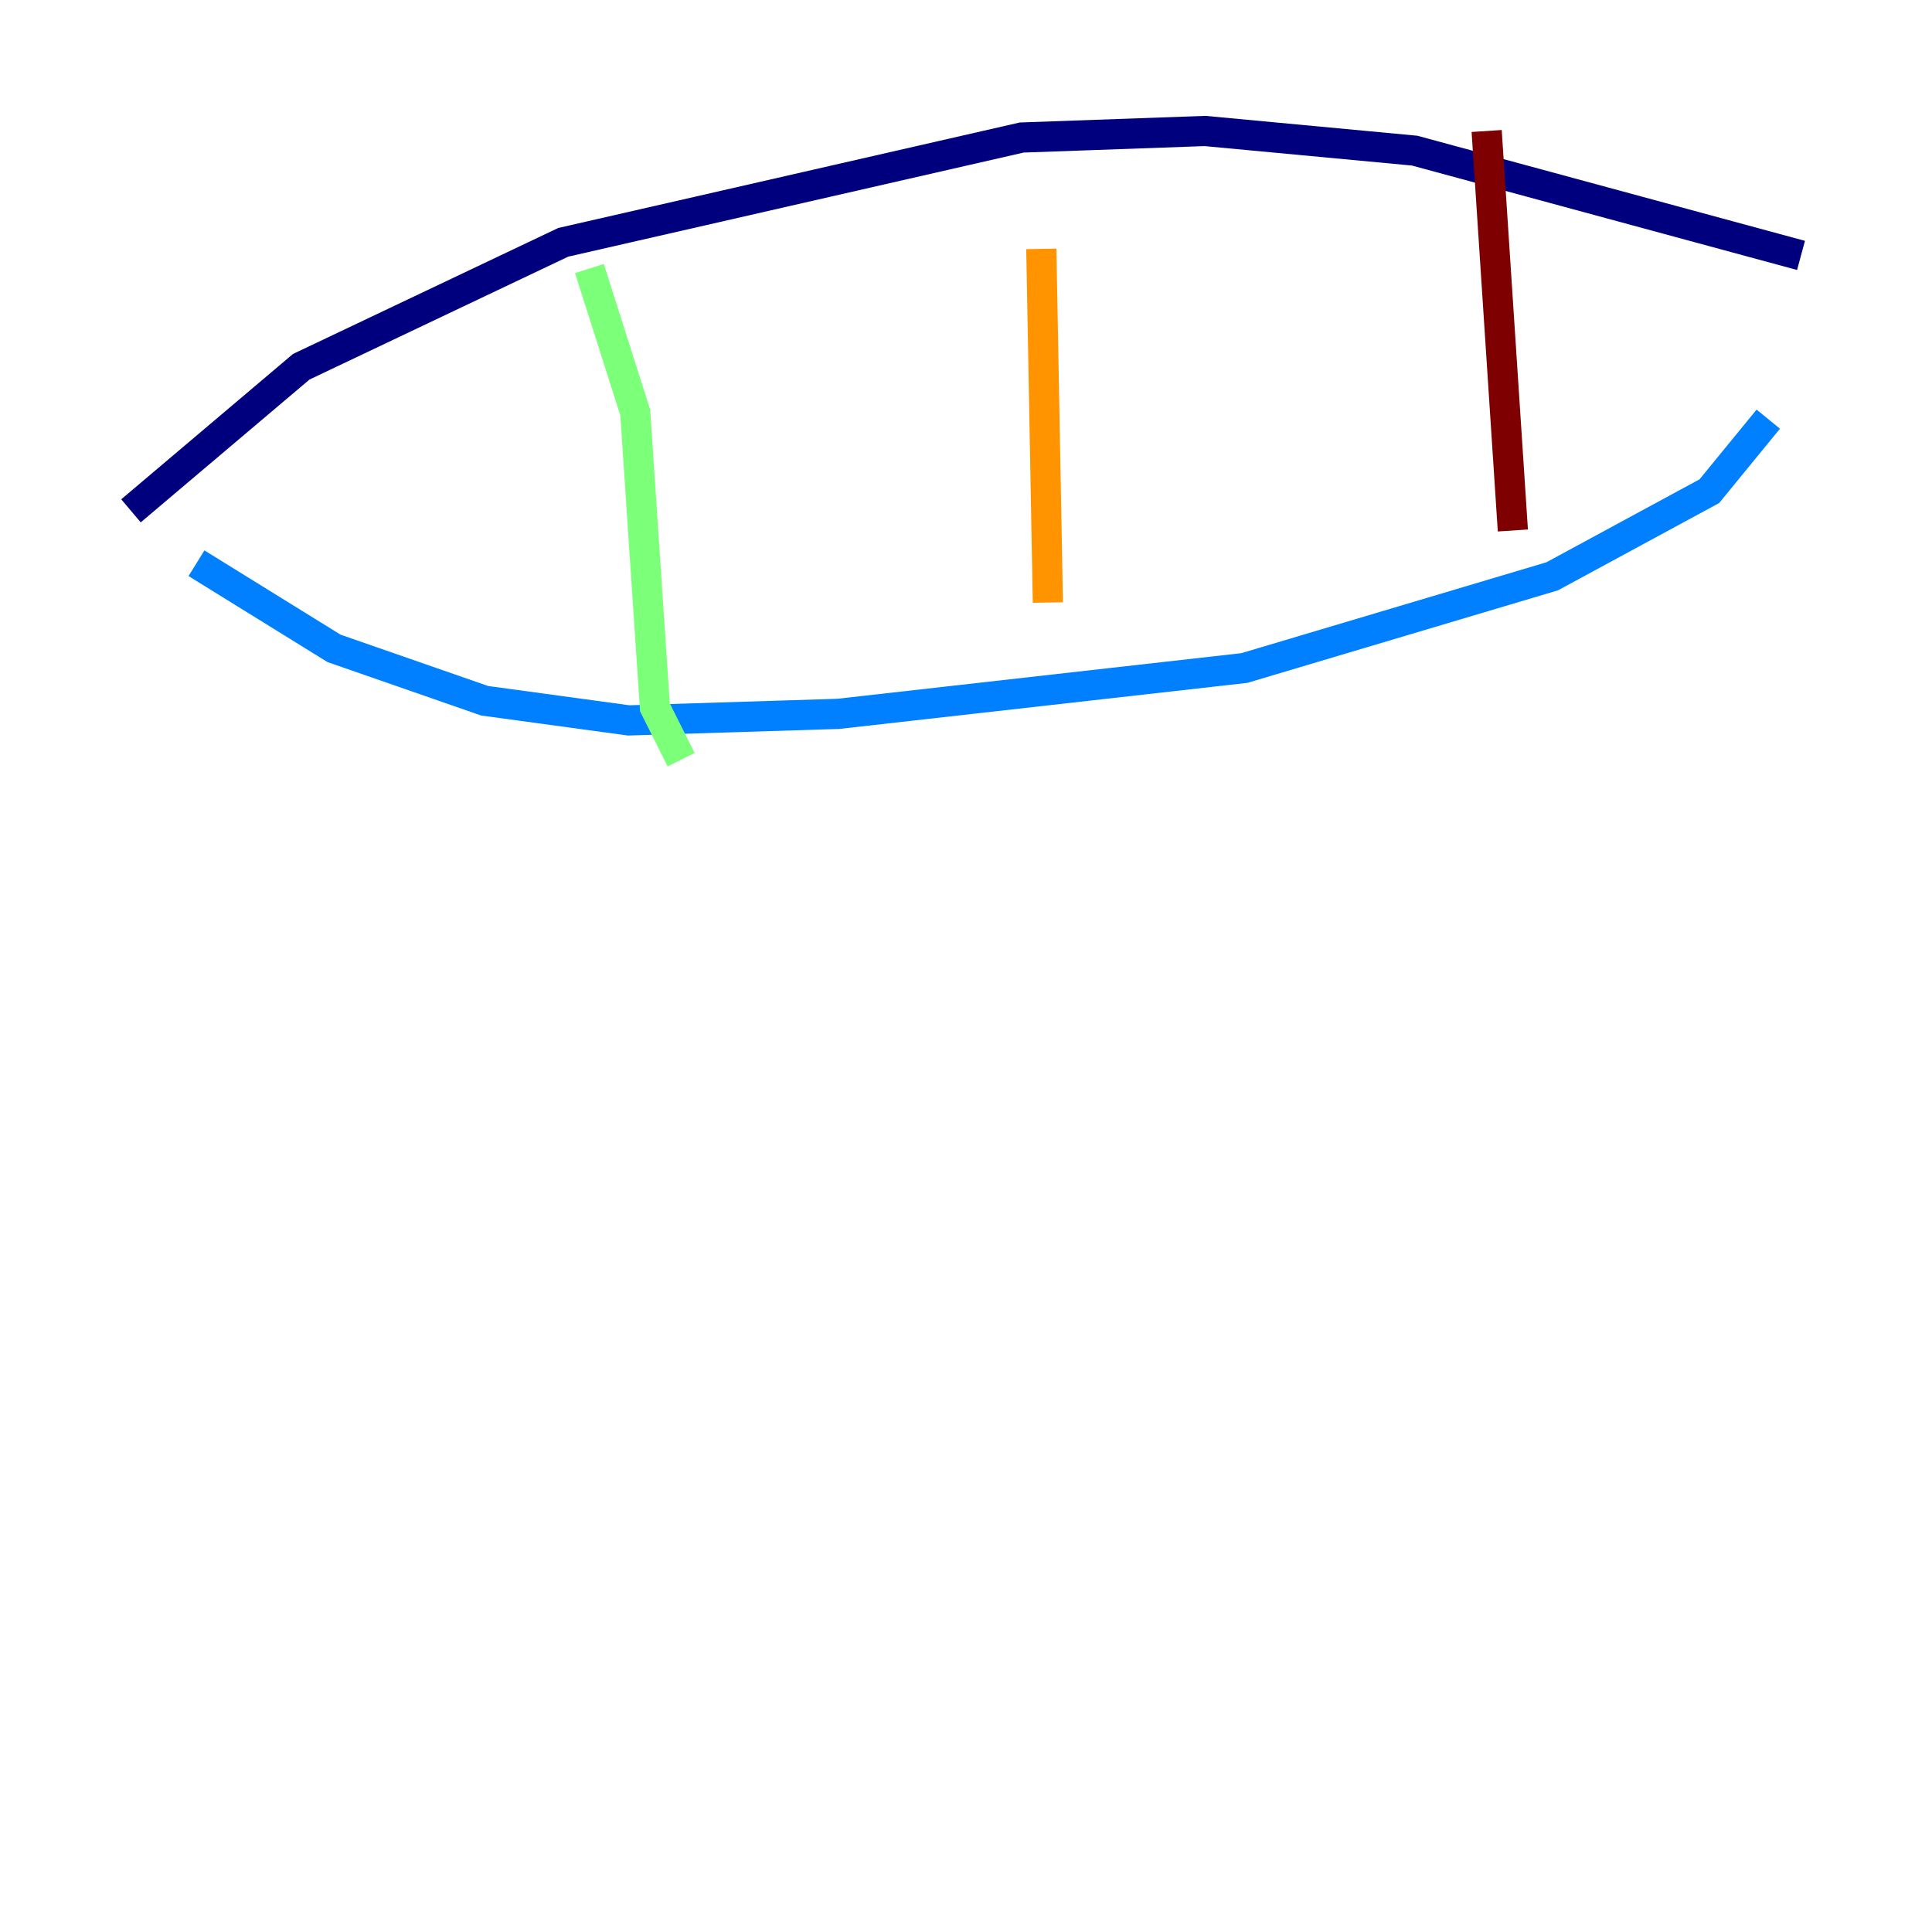 <?xml version="1.0" encoding="utf-8" ?>
<svg baseProfile="tiny" height="128" version="1.2" viewBox="0,0,128,128" width="128" xmlns="http://www.w3.org/2000/svg" xmlns:ev="http://www.w3.org/2001/xml-events" xmlns:xlink="http://www.w3.org/1999/xlink"><defs /><polyline fill="none" points="8.678,33.844 19.959,24.298 37.315,16.054 67.688,9.112 79.837,8.678 93.722,9.98 119.322,16.922" stroke="#00007f" stroke-width="2" /><polyline fill="none" points="13.017,37.315 22.129,42.956 32.108,46.427 41.654,47.729 55.539,47.295 82.441,44.258 102.834,38.183 113.248,32.542 117.153,27.77" stroke="#0080ff" stroke-width="2" /><polyline fill="none" points="39.051,17.79 42.088,27.336 43.39,46.861 45.125,50.332" stroke="#7cff79" stroke-width="2" /><polyline fill="none" points="68.99,16.488 69.424,39.919" stroke="#ff9400" stroke-width="2" /><polyline fill="none" points="98.495,8.678 100.231,35.146" stroke="#7f0000" stroke-width="2" /></svg>
